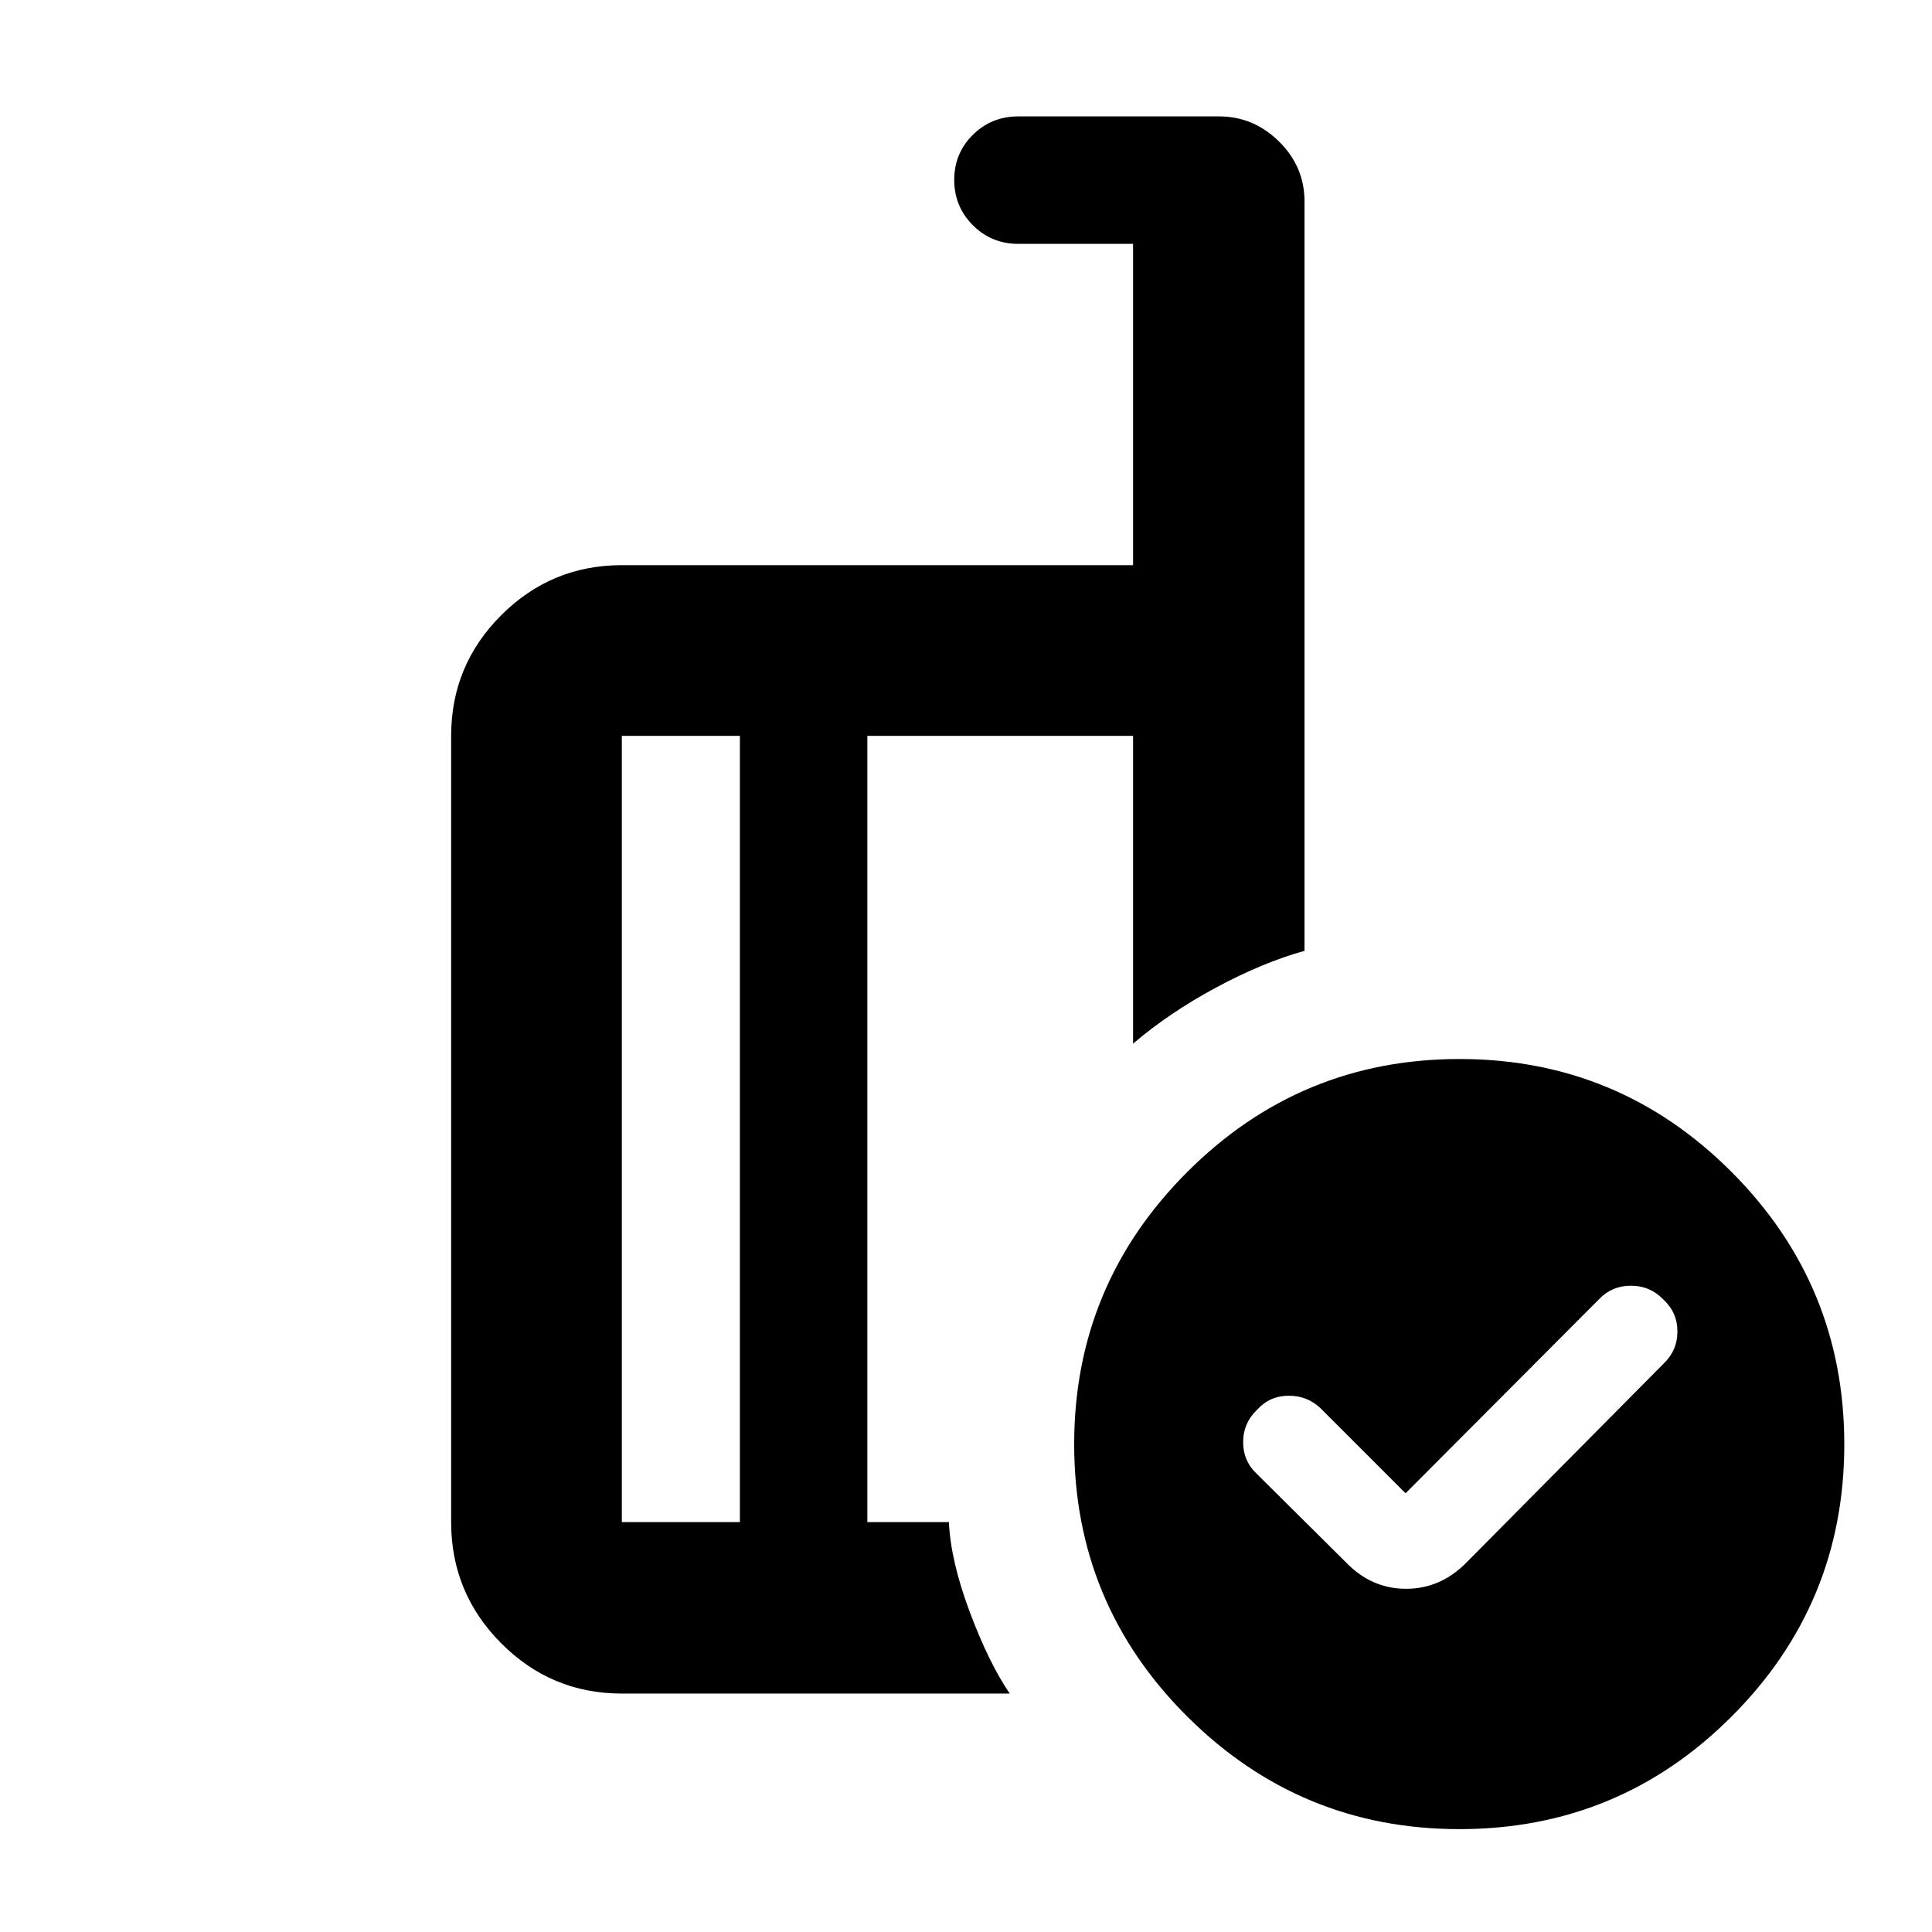 <svg xmlns="http://www.w3.org/2000/svg" height="40" viewBox="0 -960 960 960" width="40"><path d="m698.421-218-41.884-41.884q-6.634-6.587-16.085-6.587-9.45 0-15.771 6.925-6.963 6.659-6.963 16.148 0 9.488 6.963 15.934l43.848 43.515q12.761 13.413 30.139 13.413 17.379 0 30.354-13.413l97.515-98.37q6.964-6.634 6.964-16.084 0-9.451-7.064-15.96-6.609-6.775-16.022-6.775-9.413 0-15.733 6.587L698.421-218Zm-330.769 14.333v-390.695h-58.667v390.695h58.667Zm134.074 85.189H308.985q-35.064 0-59.938-24.984-24.874-24.985-24.874-60.205v-390.695q0-35.065 24.874-59.938 24.874-24.874 59.938-24.874h254.03v-159.654h-57.037q-13.334 0-22.584-9.283-9.249-9.284-9.249-22.5 0-13.217 9.249-22.383 9.25-9.167 22.584-9.167h99.767q17.129 0 29.794 12.478 12.664 12.478 12.664 29.762v372.388q-20.797 5.78-43.993 18.265-23.195 12.486-41.195 27.841v-152.935h-132.03v390.695h40.516q.891 19.37 10.373 44.664t19.852 40.525Zm223.505-315.305q79.196 0 135.193 56.141 55.997 56.14 55.997 135.336 0 79.197-55.952 135.193-55.952 55.997-135.337 55.997-79.008 0-135.193-55.952-56.185-55.952-56.185-135.336 0-79.008 56.14-135.193 56.141-56.186 135.337-56.186Zm-325.745 34.435Zm-31.834 195.681v-390.695 390.695Zm63.333 0v-390.695 390.695Z"/></svg>